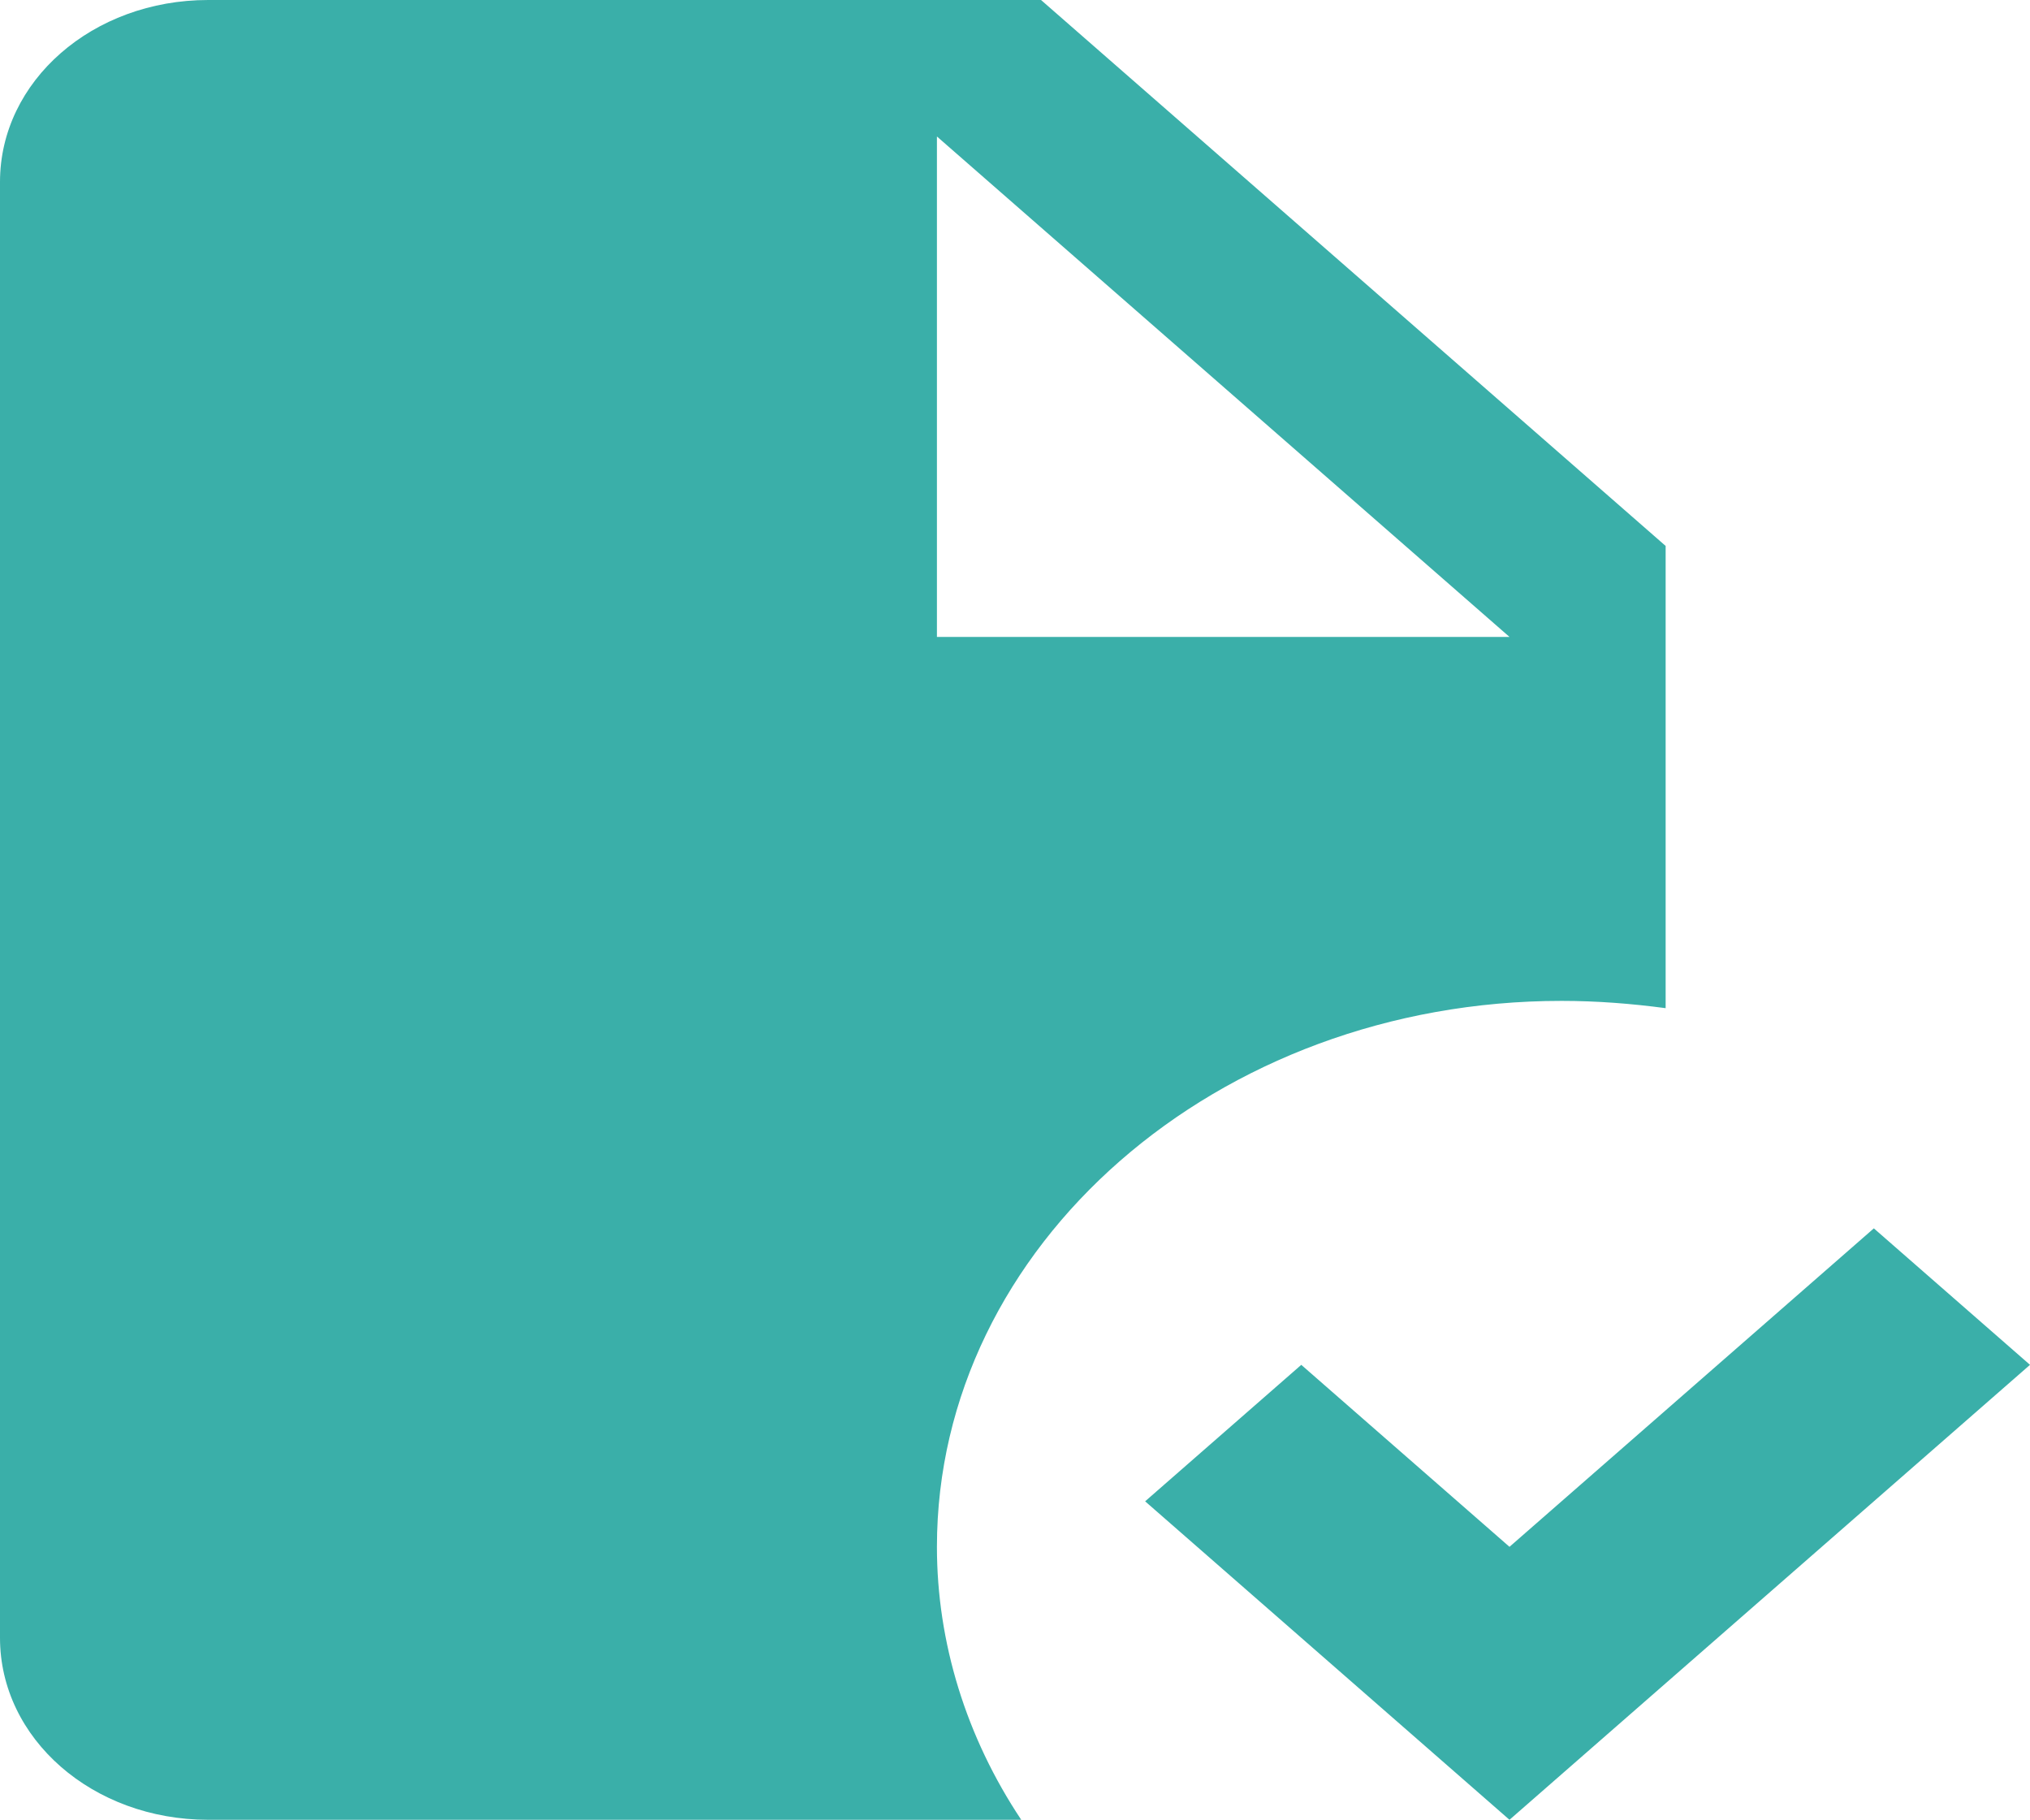 <svg width="135" height="121" viewBox="0 0 135 121" fill="none" xmlns="http://www.w3.org/2000/svg">
<path d="M135 90.75L100.385 121L76.154 99.825L86.538 90.75L100.385 102.85L124.615 81.675L135 90.75ZM13.846 0C6.162 0 0 5.385 0 12.1V108.9C0 115.616 6.162 121 13.846 121H67.915C64.246 115.495 62.308 109.202 62.308 102.85C62.308 82.825 80.931 66.55 103.846 66.55C106.2 66.55 108.485 66.731 110.769 67.034V36.3L69.231 0M62.308 9.075L100.385 42.35H62.308V9.075Z" fill="#3AAFA9"/>
</svg>

